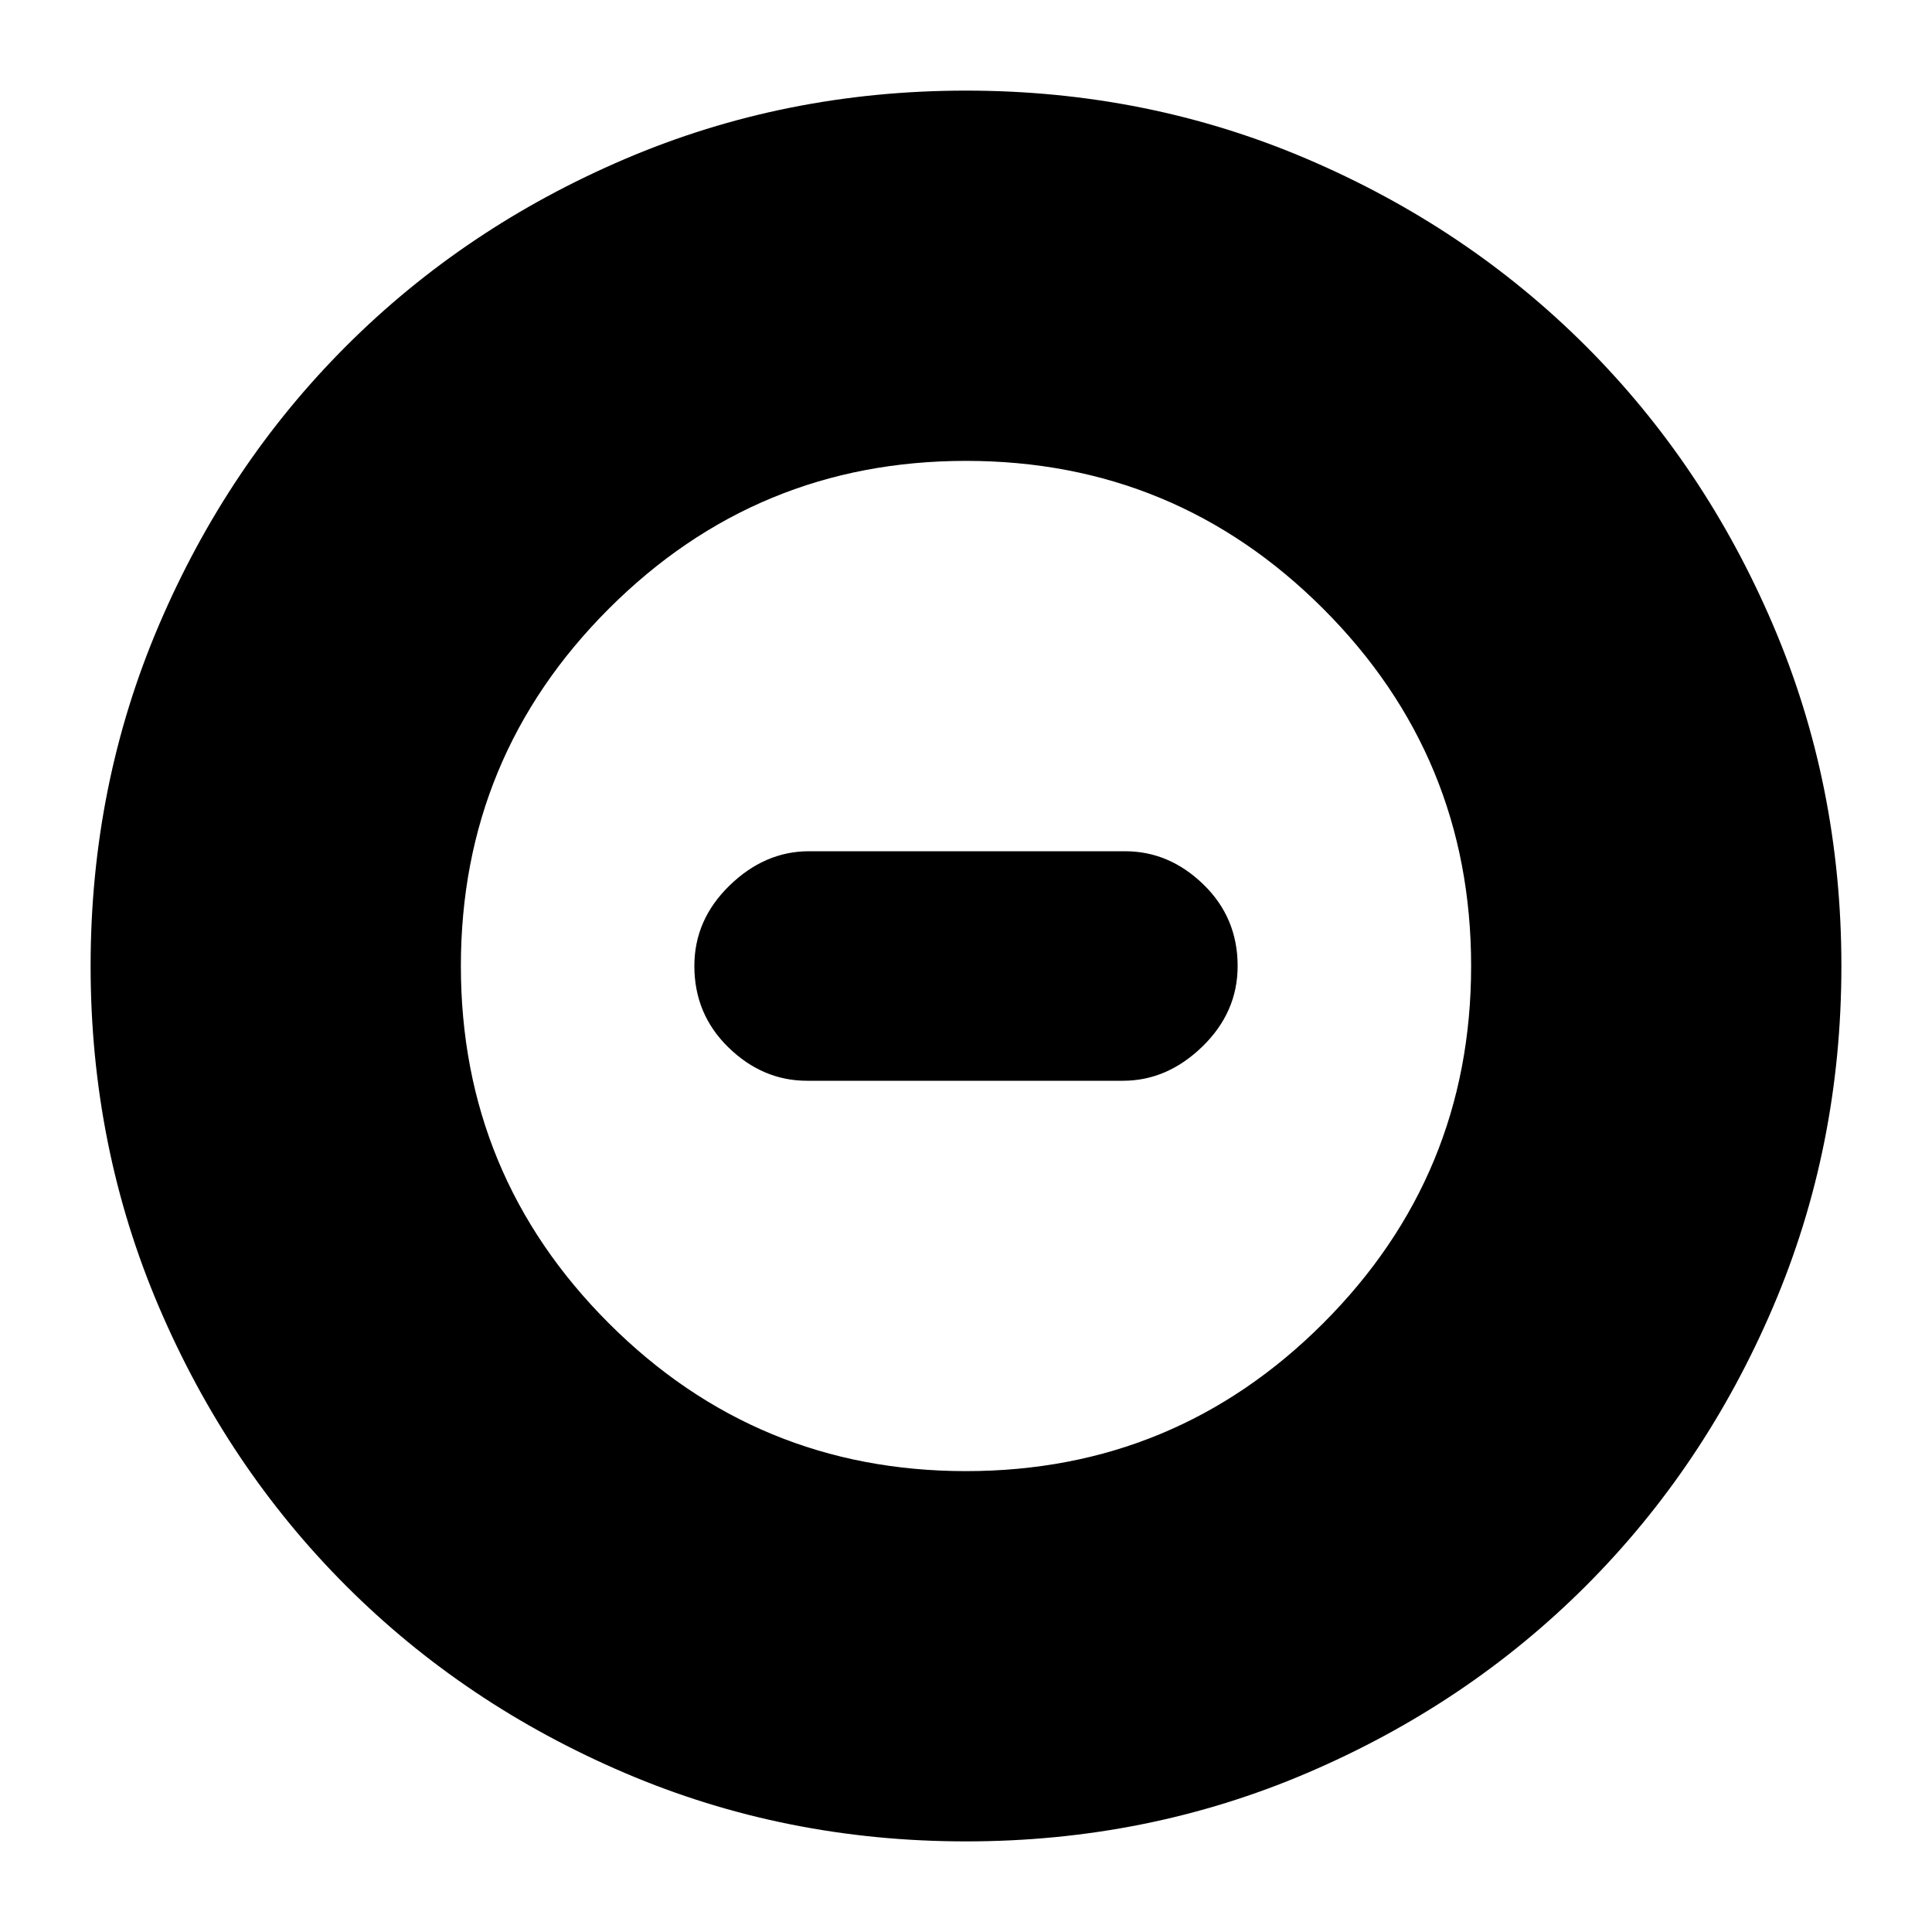 <svg xmlns="http://www.w3.org/2000/svg" height="20" width="20"><path d="M10 19.062Q8.125 19.062 6.469 18.354Q4.812 17.646 3.583 16.417Q2.354 15.188 1.646 13.531Q0.938 11.875 0.938 10Q0.938 8.125 1.646 6.469Q2.354 4.812 3.583 3.583Q4.812 2.354 6.469 1.646Q8.125 0.938 10 0.938Q11.875 0.938 13.531 1.646Q15.188 2.354 16.417 3.583Q17.646 4.812 18.354 6.469Q19.062 8.125 19.062 10Q19.062 11.875 18.354 13.531Q17.646 15.188 16.417 16.417Q15.188 17.646 13.531 18.354Q11.875 19.062 10 19.062ZM10 15.229Q12.167 15.229 13.698 13.698Q15.229 12.167 15.229 10Q15.229 7.833 13.698 6.302Q12.167 4.771 10 4.771Q7.833 4.771 6.302 6.302Q4.771 7.833 4.771 10Q4.771 12.167 6.302 13.698Q7.833 15.229 10 15.229ZM8.354 11.188Q7.896 11.188 7.542 10.844Q7.188 10.5 7.188 10Q7.188 9.521 7.552 9.167Q7.917 8.812 8.375 8.812H11.646Q12.104 8.812 12.458 9.156Q12.812 9.5 12.812 10Q12.812 10.479 12.448 10.833Q12.083 11.188 11.625 11.188Z"/></svg>